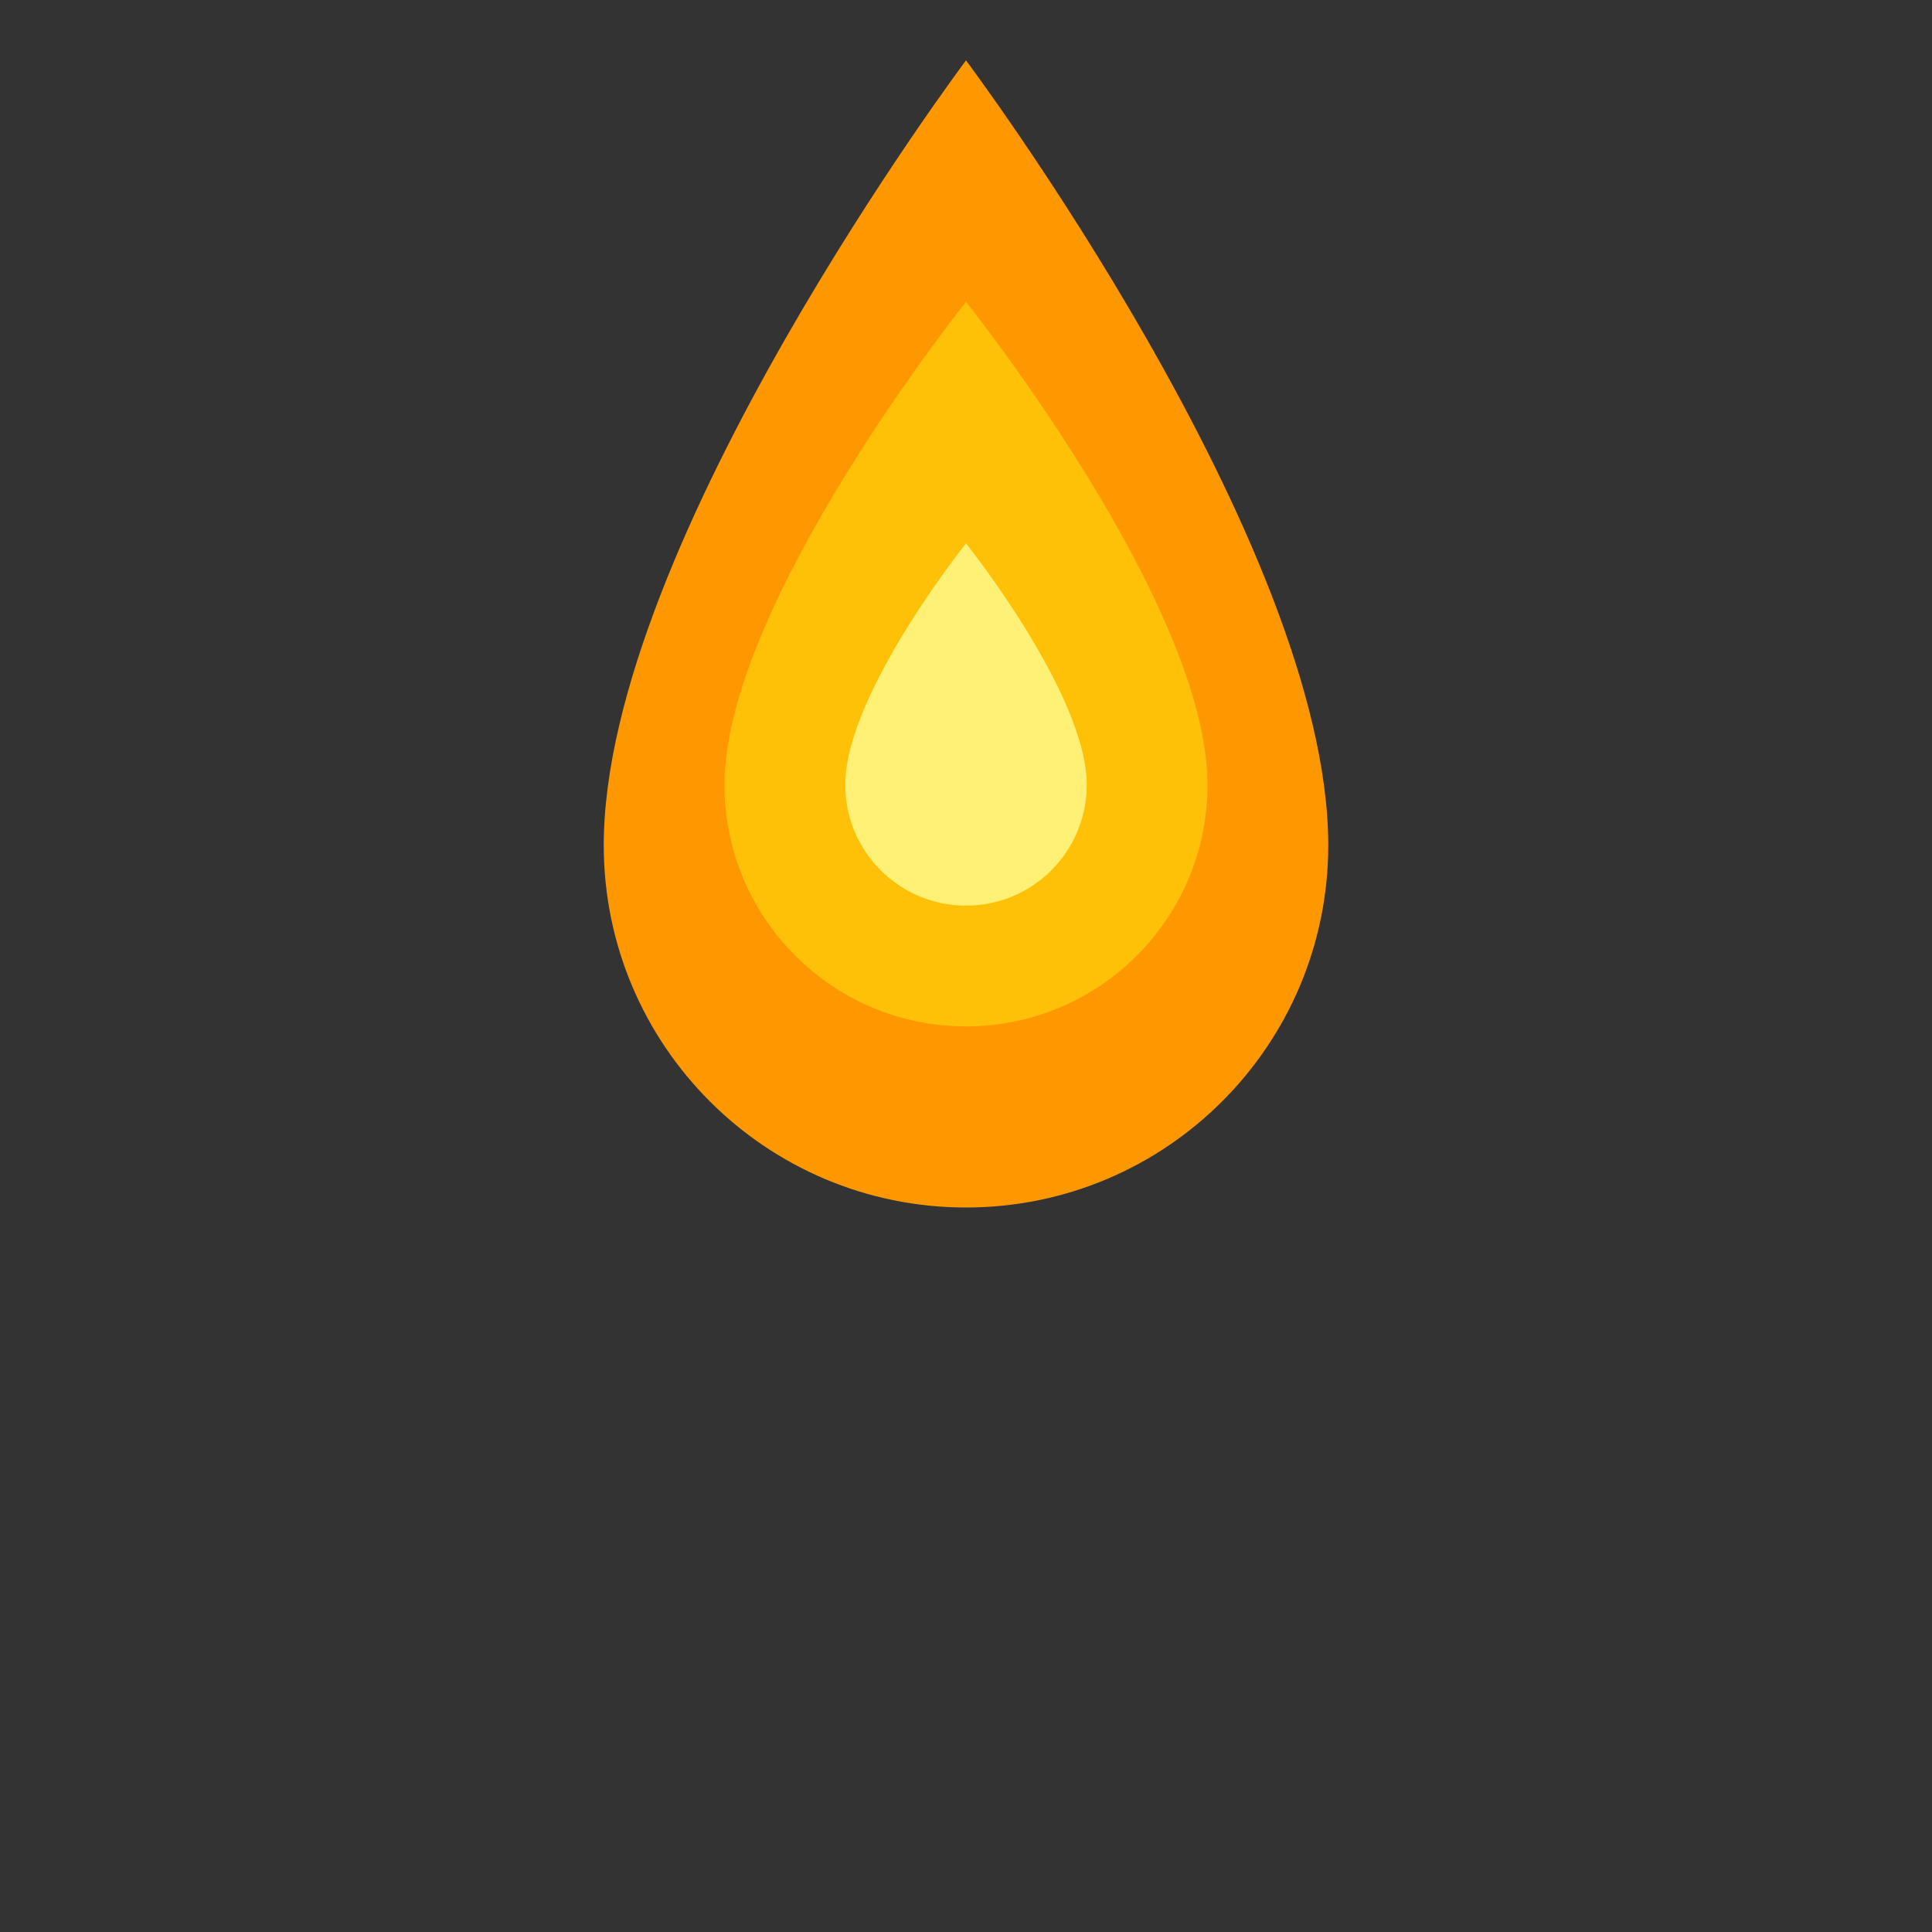 <svg xmlns="http://www.w3.org/2000/svg" viewBox="0 0 64 64">
  <rect x="0" y="0" width="64" height="64" fill="#333333" stroke="none"/>
  <g>
    <path fill="#FF9800" d="M32 2C32 2 44 18 44 28c0 6.627-5.373 12-12 12S20 34.627 20 28c0-10 12-26 12-26z"/>
    <path fill="#FFC107" d="M32 10c0 0 8 10 8 16 0 4.418-3.582 8-8 8s-8-3.582-8-8c0-6 8-16 8-16z"/>
    <path fill="#FFF176" d="M32 18c0 0 4 5 4 8 0 2.209-1.791 4-4 4s-4-1.791-4-4c0-3 4-8 4-8z"/>
  </g>
</svg> 